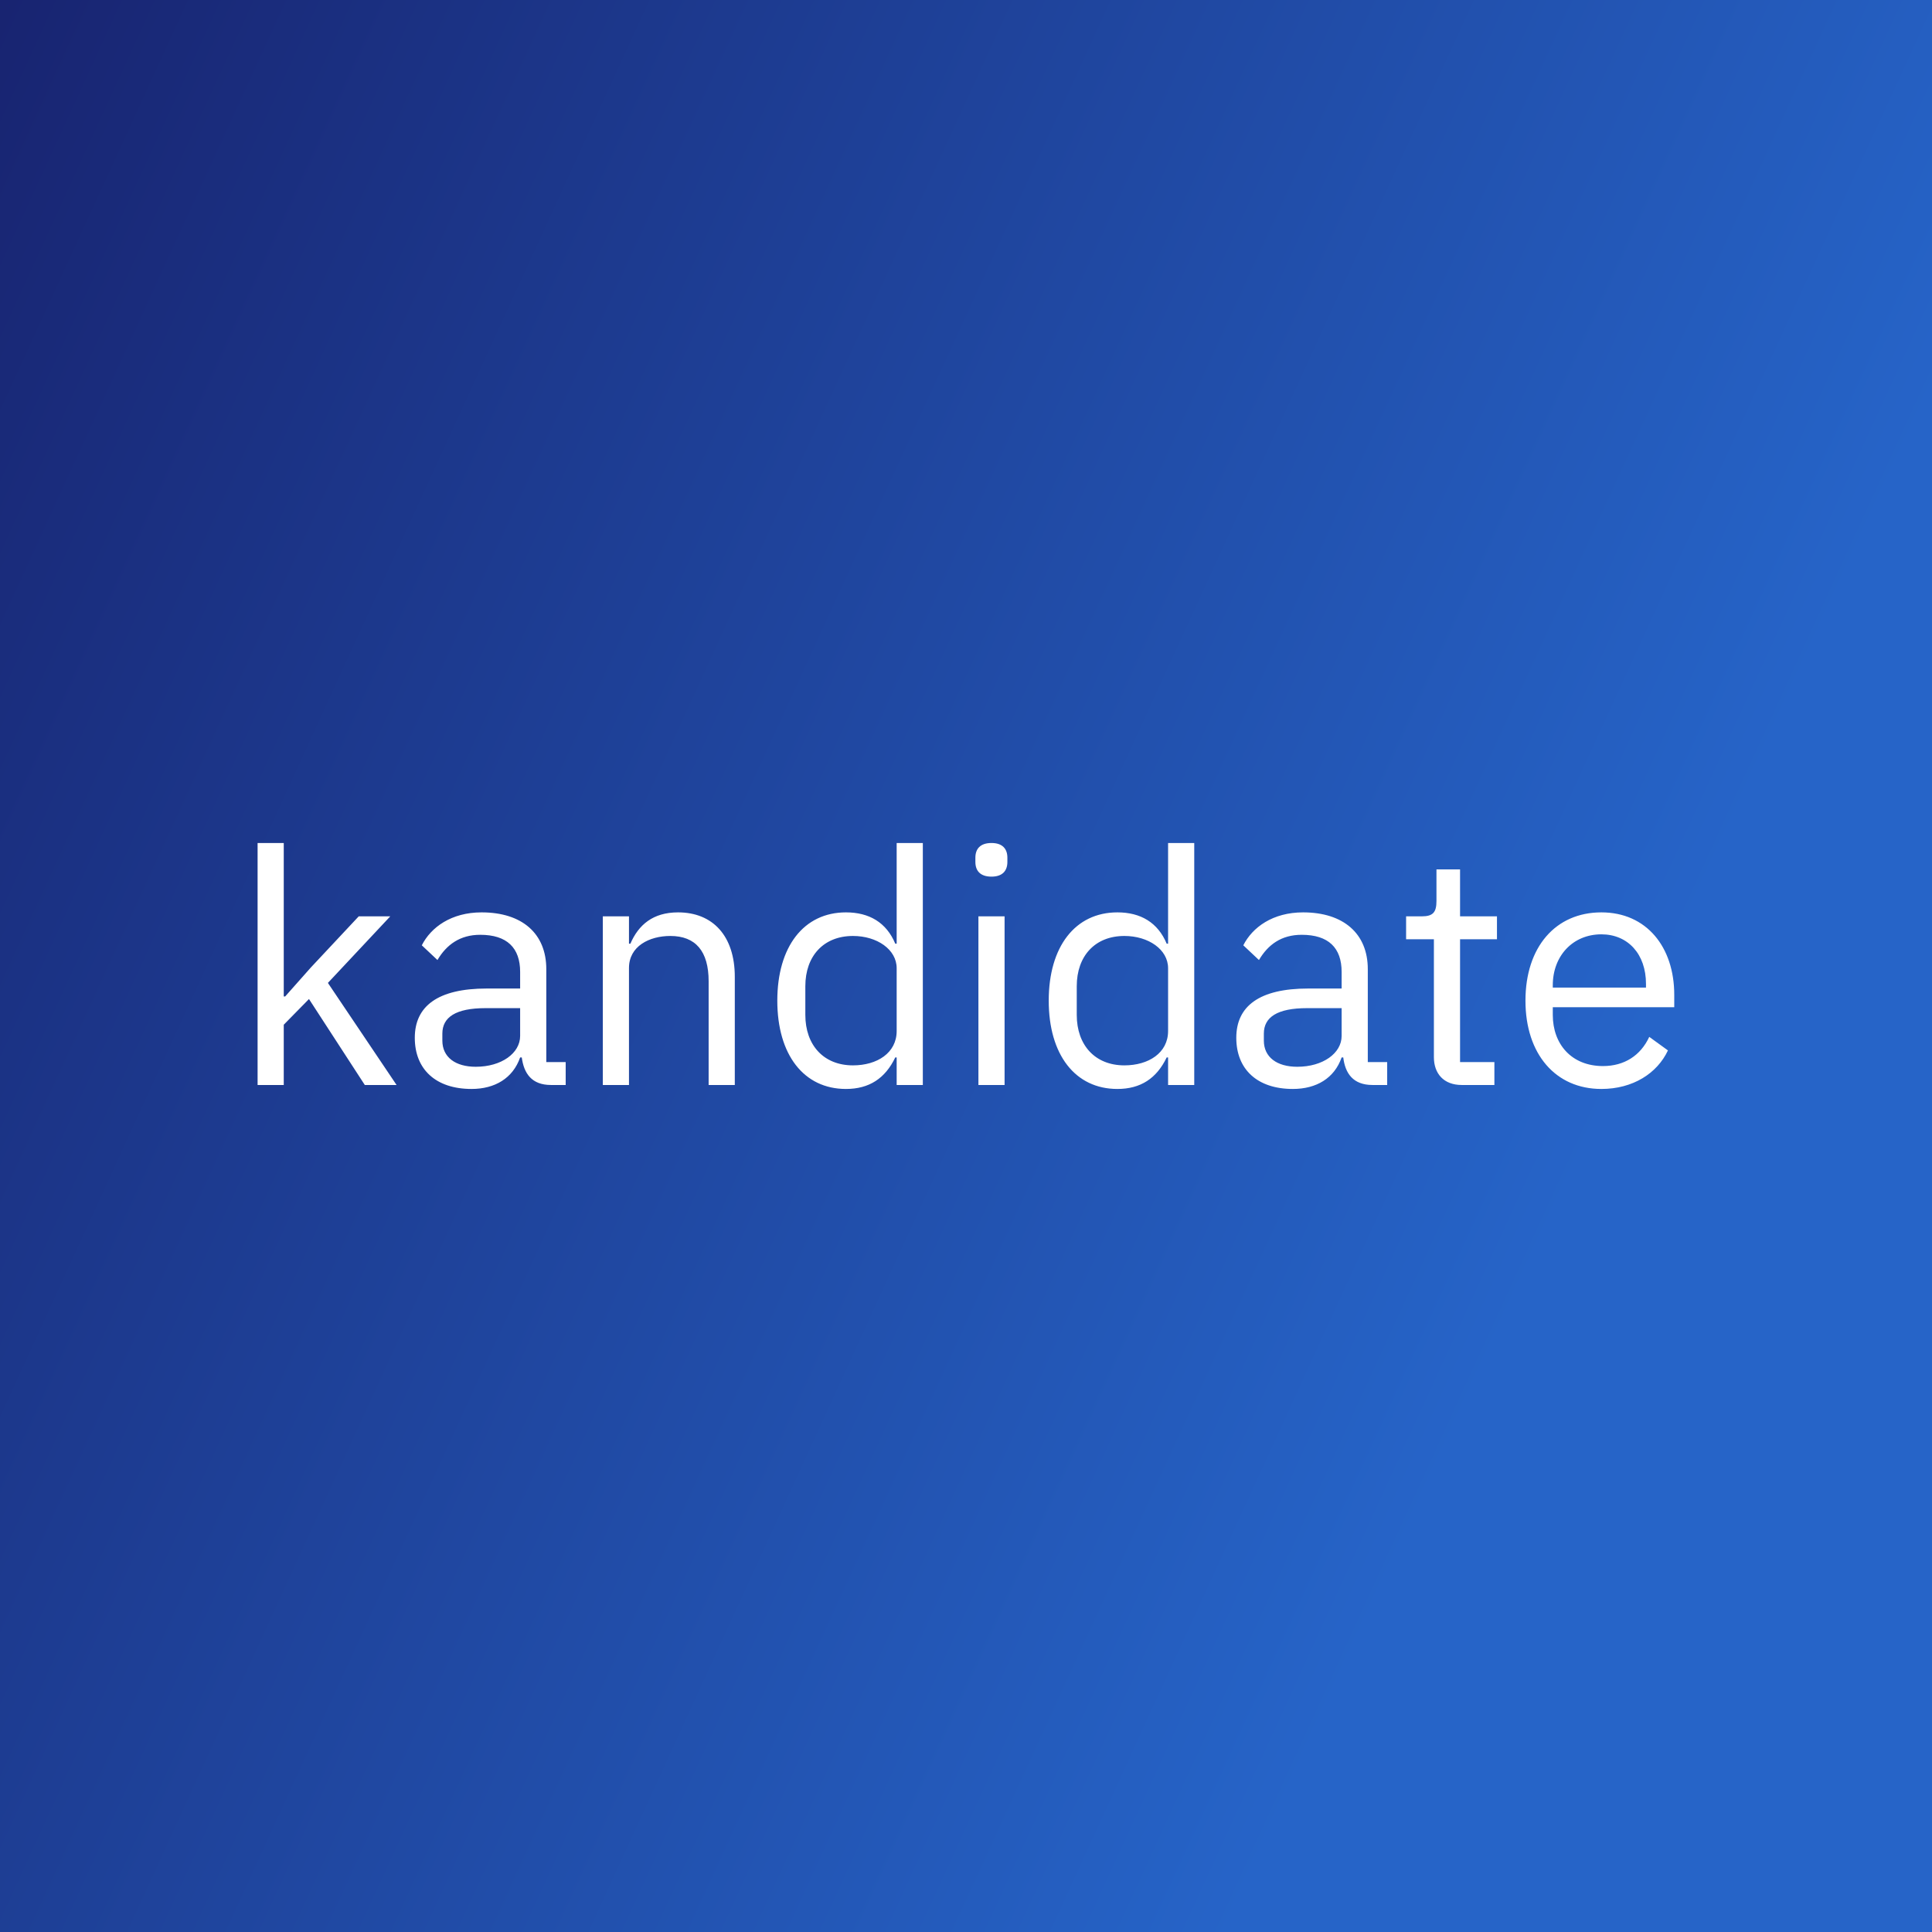 <svg data-v-fde0c5aa="" xmlns="http://www.w3.org/2000/svg" viewBox="0 0 300 300" class="font"><rect x="0" y="0" width="300" height="300" fill="#808080" stroke="none"/><!----><defs data-v-fde0c5aa=""><linearGradient data-v-fde0c5aa="" gradientTransform="rotate(25)" id="d0c20471-00f5-4c2d-8fa9-4a3d09dcdffd" x1="0%" y1="0%" x2="100%" y2="0%"><stop data-v-fde0c5aa="" offset="0%" stop-color="#182471" stop-opacity="1"></stop><stop data-v-fde0c5aa="" offset="100%" stop-color="#2664C8" stop-opacity="1"></stop></linearGradient></defs><rect data-v-fde0c5aa="" fill="url(#d0c20471-00f5-4c2d-8fa9-4a3d09dcdffd)" x="0" y="0" width="300px" height="300px" class="logo-background-square"></rect><defs data-v-fde0c5aa=""><!----></defs><g data-v-fde0c5aa="" id="702079dd-8387-42ad-9a9a-67772cc0d8aa" fill="#fff" transform="matrix(3.627,0,0,3.627,35.683,116.429)"><path d="M1.19 14.35L2.31 14.35L2.31 11.77L3.39 10.67L5.78 14.35L7.14 14.35L4.20 9.98L6.87 7.13L5.52 7.13L3.47 9.32L2.37 10.56L2.31 10.56L2.31 3.99L1.19 3.99ZM14.38 14.35L14.38 13.37L13.55 13.37L13.55 9.39C13.55 7.87 12.52 6.96 10.78 6.96C9.48 6.96 8.61 7.60 8.22 8.37L8.89 9.00C9.28 8.34 9.86 7.92 10.72 7.92C11.87 7.92 12.43 8.48 12.43 9.51L12.43 10.22L11.00 10.22C8.90 10.22 7.92 10.98 7.92 12.33C7.92 13.68 8.82 14.52 10.35 14.52C11.35 14.52 12.12 14.06 12.43 13.17L12.50 13.17C12.59 13.85 12.92 14.35 13.75 14.35ZM10.53 13.57C9.66 13.57 9.10 13.16 9.10 12.45L9.10 12.15C9.10 11.45 9.67 11.06 10.95 11.06L12.43 11.06L12.43 12.25C12.43 12.99 11.63 13.57 10.53 13.57ZM17.09 14.35L17.09 9.34C17.09 8.41 17.96 7.97 18.86 7.97C19.94 7.97 20.50 8.62 20.50 9.91L20.50 14.35L21.62 14.35L21.62 9.72C21.62 7.97 20.68 6.96 19.19 6.96C18.12 6.96 17.50 7.49 17.15 8.30L17.09 8.30L17.09 7.13L15.97 7.13L15.97 14.35ZM28.55 14.35L29.67 14.35L29.67 3.99L28.55 3.99L28.55 8.30L28.49 8.30C28.11 7.39 27.37 6.96 26.38 6.96C24.57 6.96 23.44 8.43 23.44 10.74C23.44 13.05 24.57 14.52 26.38 14.52C27.37 14.52 28.06 14.07 28.49 13.17L28.55 13.17ZM26.68 13.51C25.42 13.51 24.64 12.64 24.64 11.35L24.64 10.12C24.64 8.83 25.42 7.97 26.68 7.97C27.71 7.97 28.55 8.55 28.55 9.35L28.55 12.04C28.55 12.98 27.71 13.51 26.68 13.51ZM32.61 5.43C33.08 5.43 33.29 5.18 33.29 4.80L33.29 4.62C33.29 4.24 33.08 3.99 32.61 3.99C32.13 3.99 31.92 4.24 31.92 4.62L31.92 4.80C31.92 5.18 32.13 5.43 32.61 5.43ZM32.05 14.35L33.17 14.35L33.17 7.13L32.05 7.13ZM40.17 14.35L41.29 14.35L41.29 3.99L40.17 3.99L40.17 8.30L40.11 8.30C39.73 7.39 38.99 6.96 38.00 6.96C36.19 6.96 35.06 8.43 35.06 10.74C35.06 13.05 36.19 14.52 38.00 14.52C38.99 14.52 39.68 14.07 40.11 13.17L40.17 13.17ZM38.30 13.51C37.04 13.51 36.26 12.64 36.26 11.35L36.26 10.12C36.26 8.83 37.04 7.97 38.30 7.97C39.33 7.97 40.17 8.55 40.17 9.35L40.17 12.04C40.17 12.98 39.33 13.51 38.30 13.51ZM49.55 14.35L49.55 13.37L48.72 13.37L48.72 9.39C48.72 7.87 47.68 6.96 45.95 6.96C44.65 6.96 43.78 7.60 43.39 8.37L44.06 9.00C44.45 8.34 45.02 7.92 45.89 7.92C47.04 7.92 47.60 8.48 47.60 9.51L47.60 10.22L46.17 10.22C44.07 10.22 43.09 10.98 43.09 12.33C43.09 13.68 43.99 14.52 45.51 14.52C46.52 14.52 47.29 14.06 47.60 13.17L47.67 13.17C47.75 13.85 48.09 14.35 48.92 14.35ZM45.70 13.57C44.83 13.57 44.27 13.16 44.27 12.45L44.27 12.15C44.27 11.45 44.84 11.06 46.12 11.06L47.60 11.06L47.60 12.25C47.60 12.99 46.80 13.57 45.70 13.57ZM54.14 14.35L54.14 13.37L52.67 13.37L52.67 8.11L54.25 8.11L54.25 7.13L52.67 7.13L52.67 5.12L51.66 5.12L51.66 6.47C51.66 6.96 51.51 7.13 51.03 7.13L50.36 7.13L50.36 8.11L51.55 8.11L51.55 13.16C51.55 13.86 51.97 14.35 52.74 14.35ZM58.72 14.52C60.07 14.52 61.11 13.85 61.57 12.87L60.77 12.29C60.40 13.09 59.70 13.54 58.79 13.54C57.44 13.54 56.64 12.60 56.64 11.35L56.64 11.02L61.84 11.02L61.84 10.49C61.84 8.44 60.65 6.96 58.72 6.96C56.76 6.96 55.47 8.44 55.47 10.74C55.47 13.03 56.76 14.52 58.72 14.52ZM58.72 7.90C59.86 7.90 60.63 8.75 60.63 10.02L60.63 10.18L56.64 10.18L56.64 10.08C56.64 8.82 57.50 7.90 58.72 7.90Z"></path></g><!----><!----></svg>